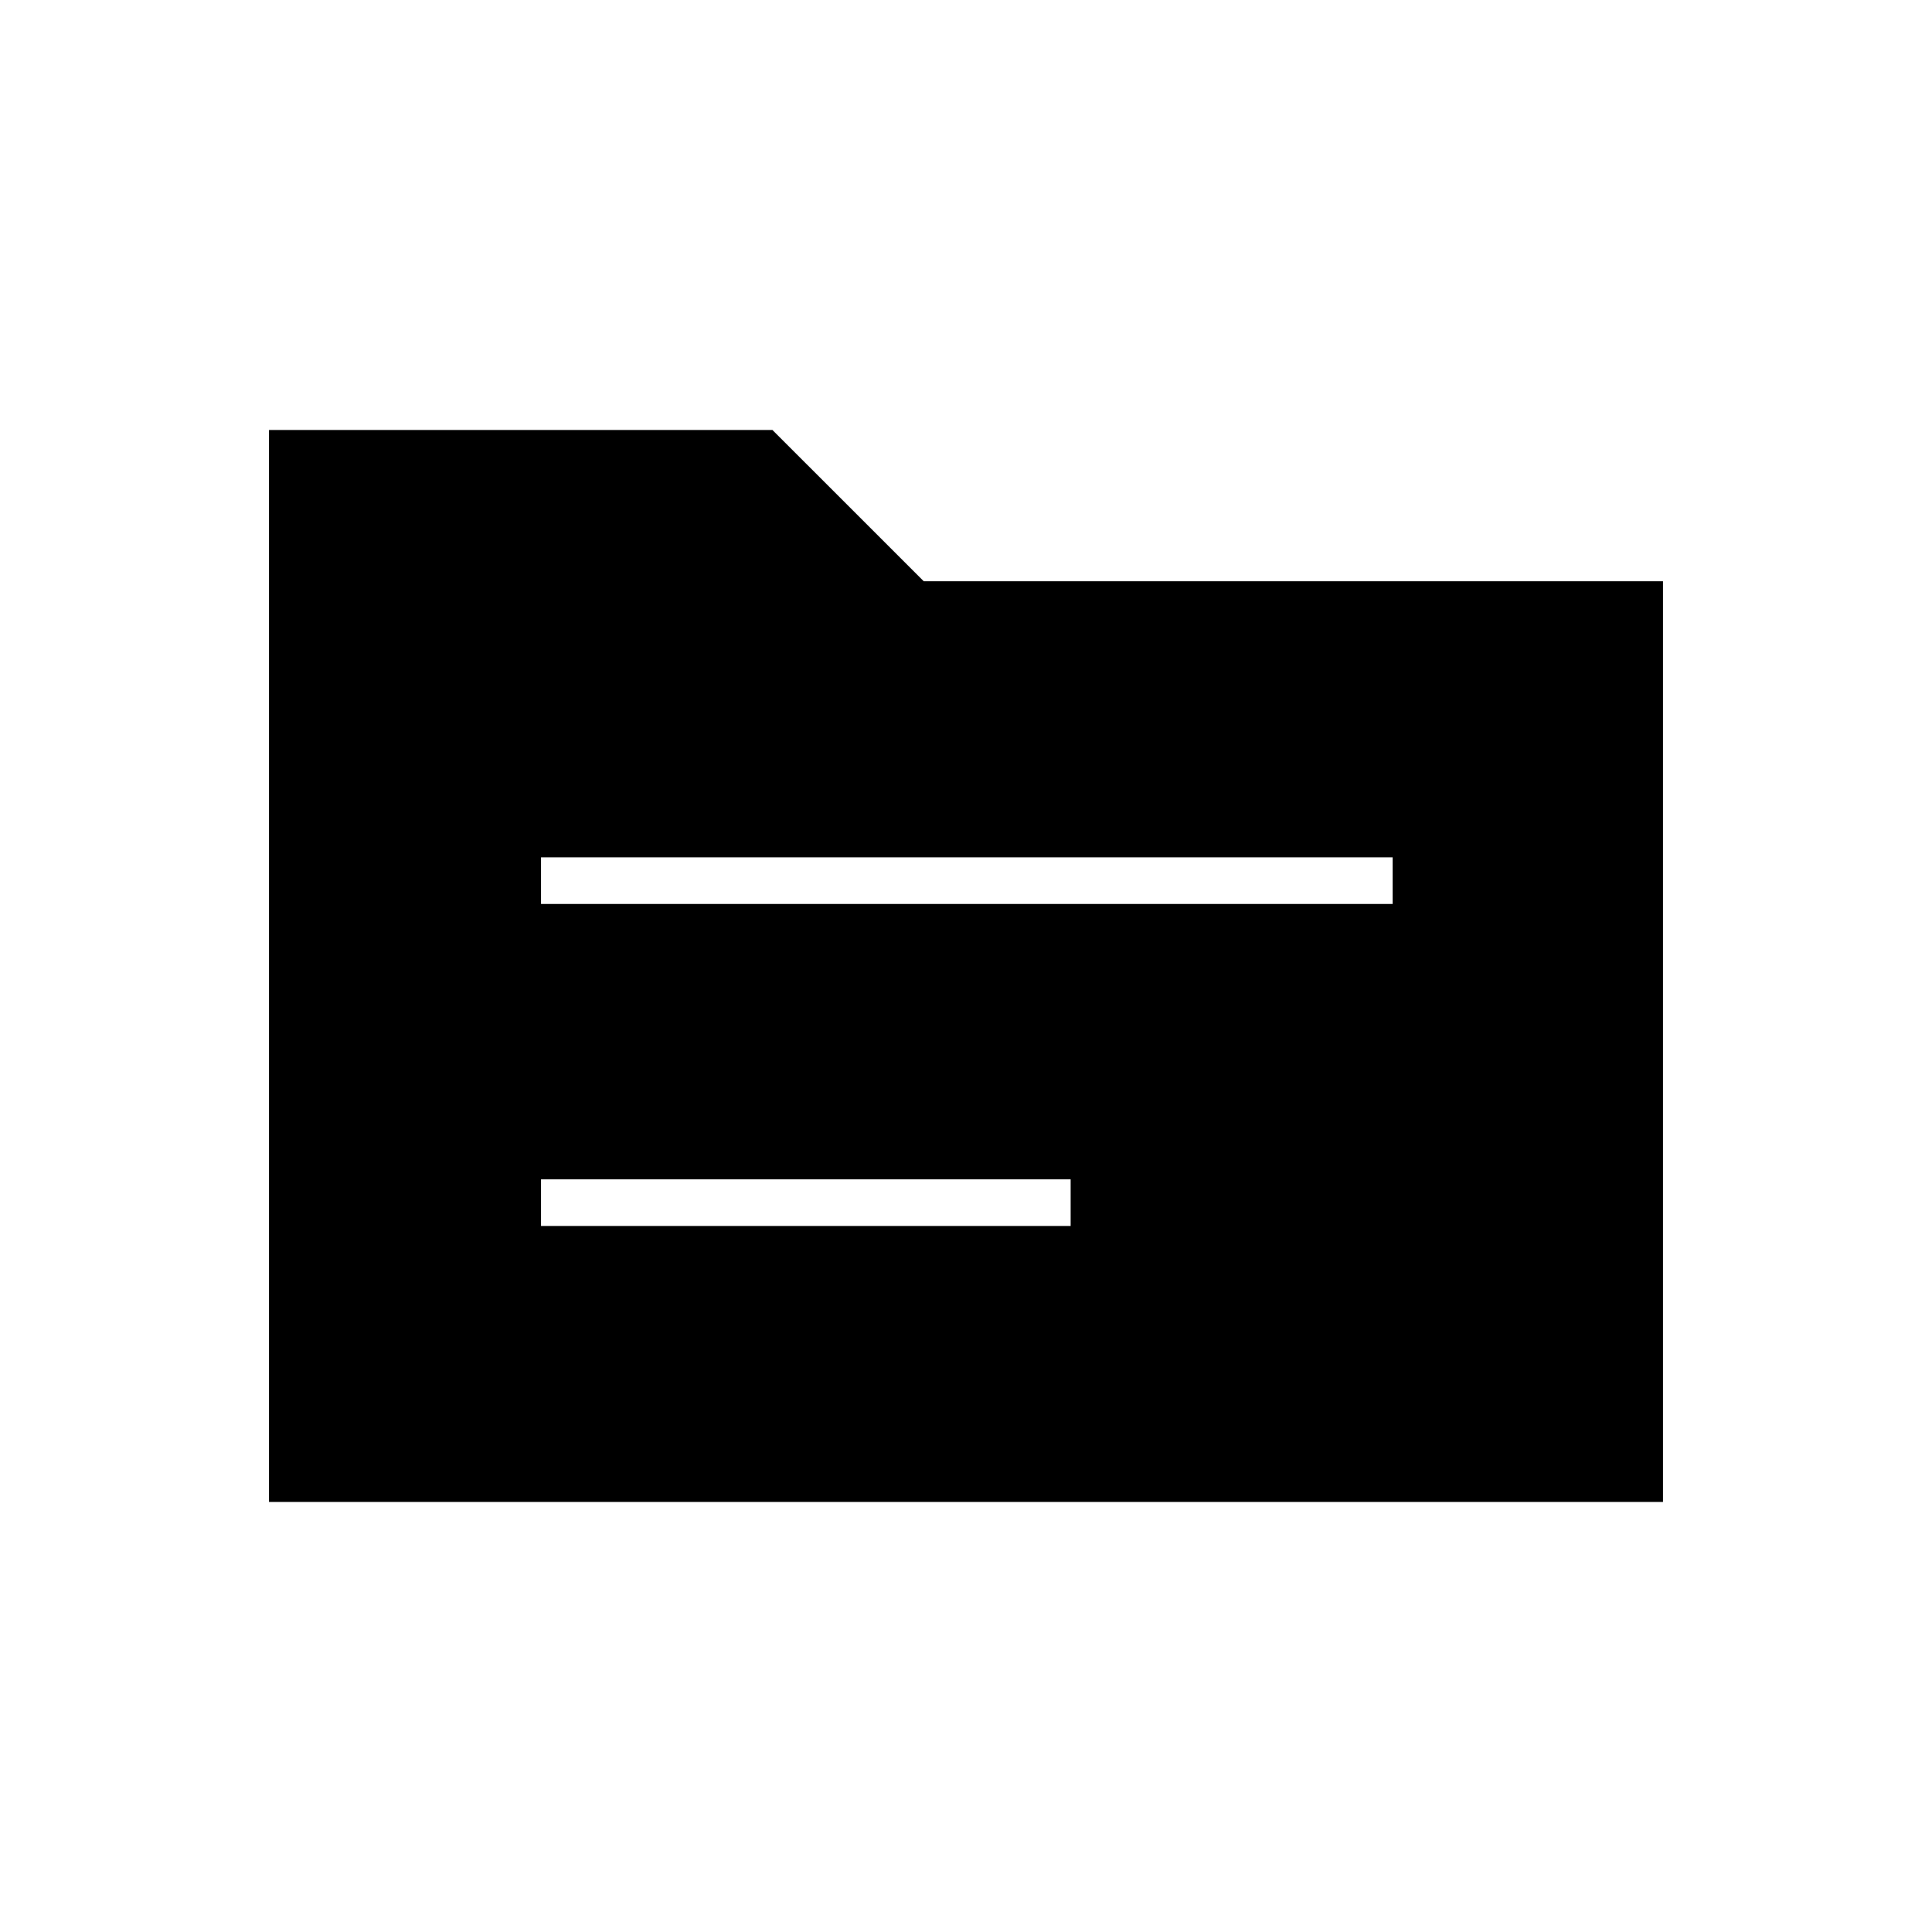 <svg xmlns="http://www.w3.org/2000/svg" height="40" viewBox="0 -960 960 960" width="40"><path d="M133.67-213.67v-532.66h250.16L459-671.17h367.33v457.5H133.67Zm135.16-137.16H532V-374H268.83v23.17Zm0-160H692V-534H268.83v23.17Z"/></svg>